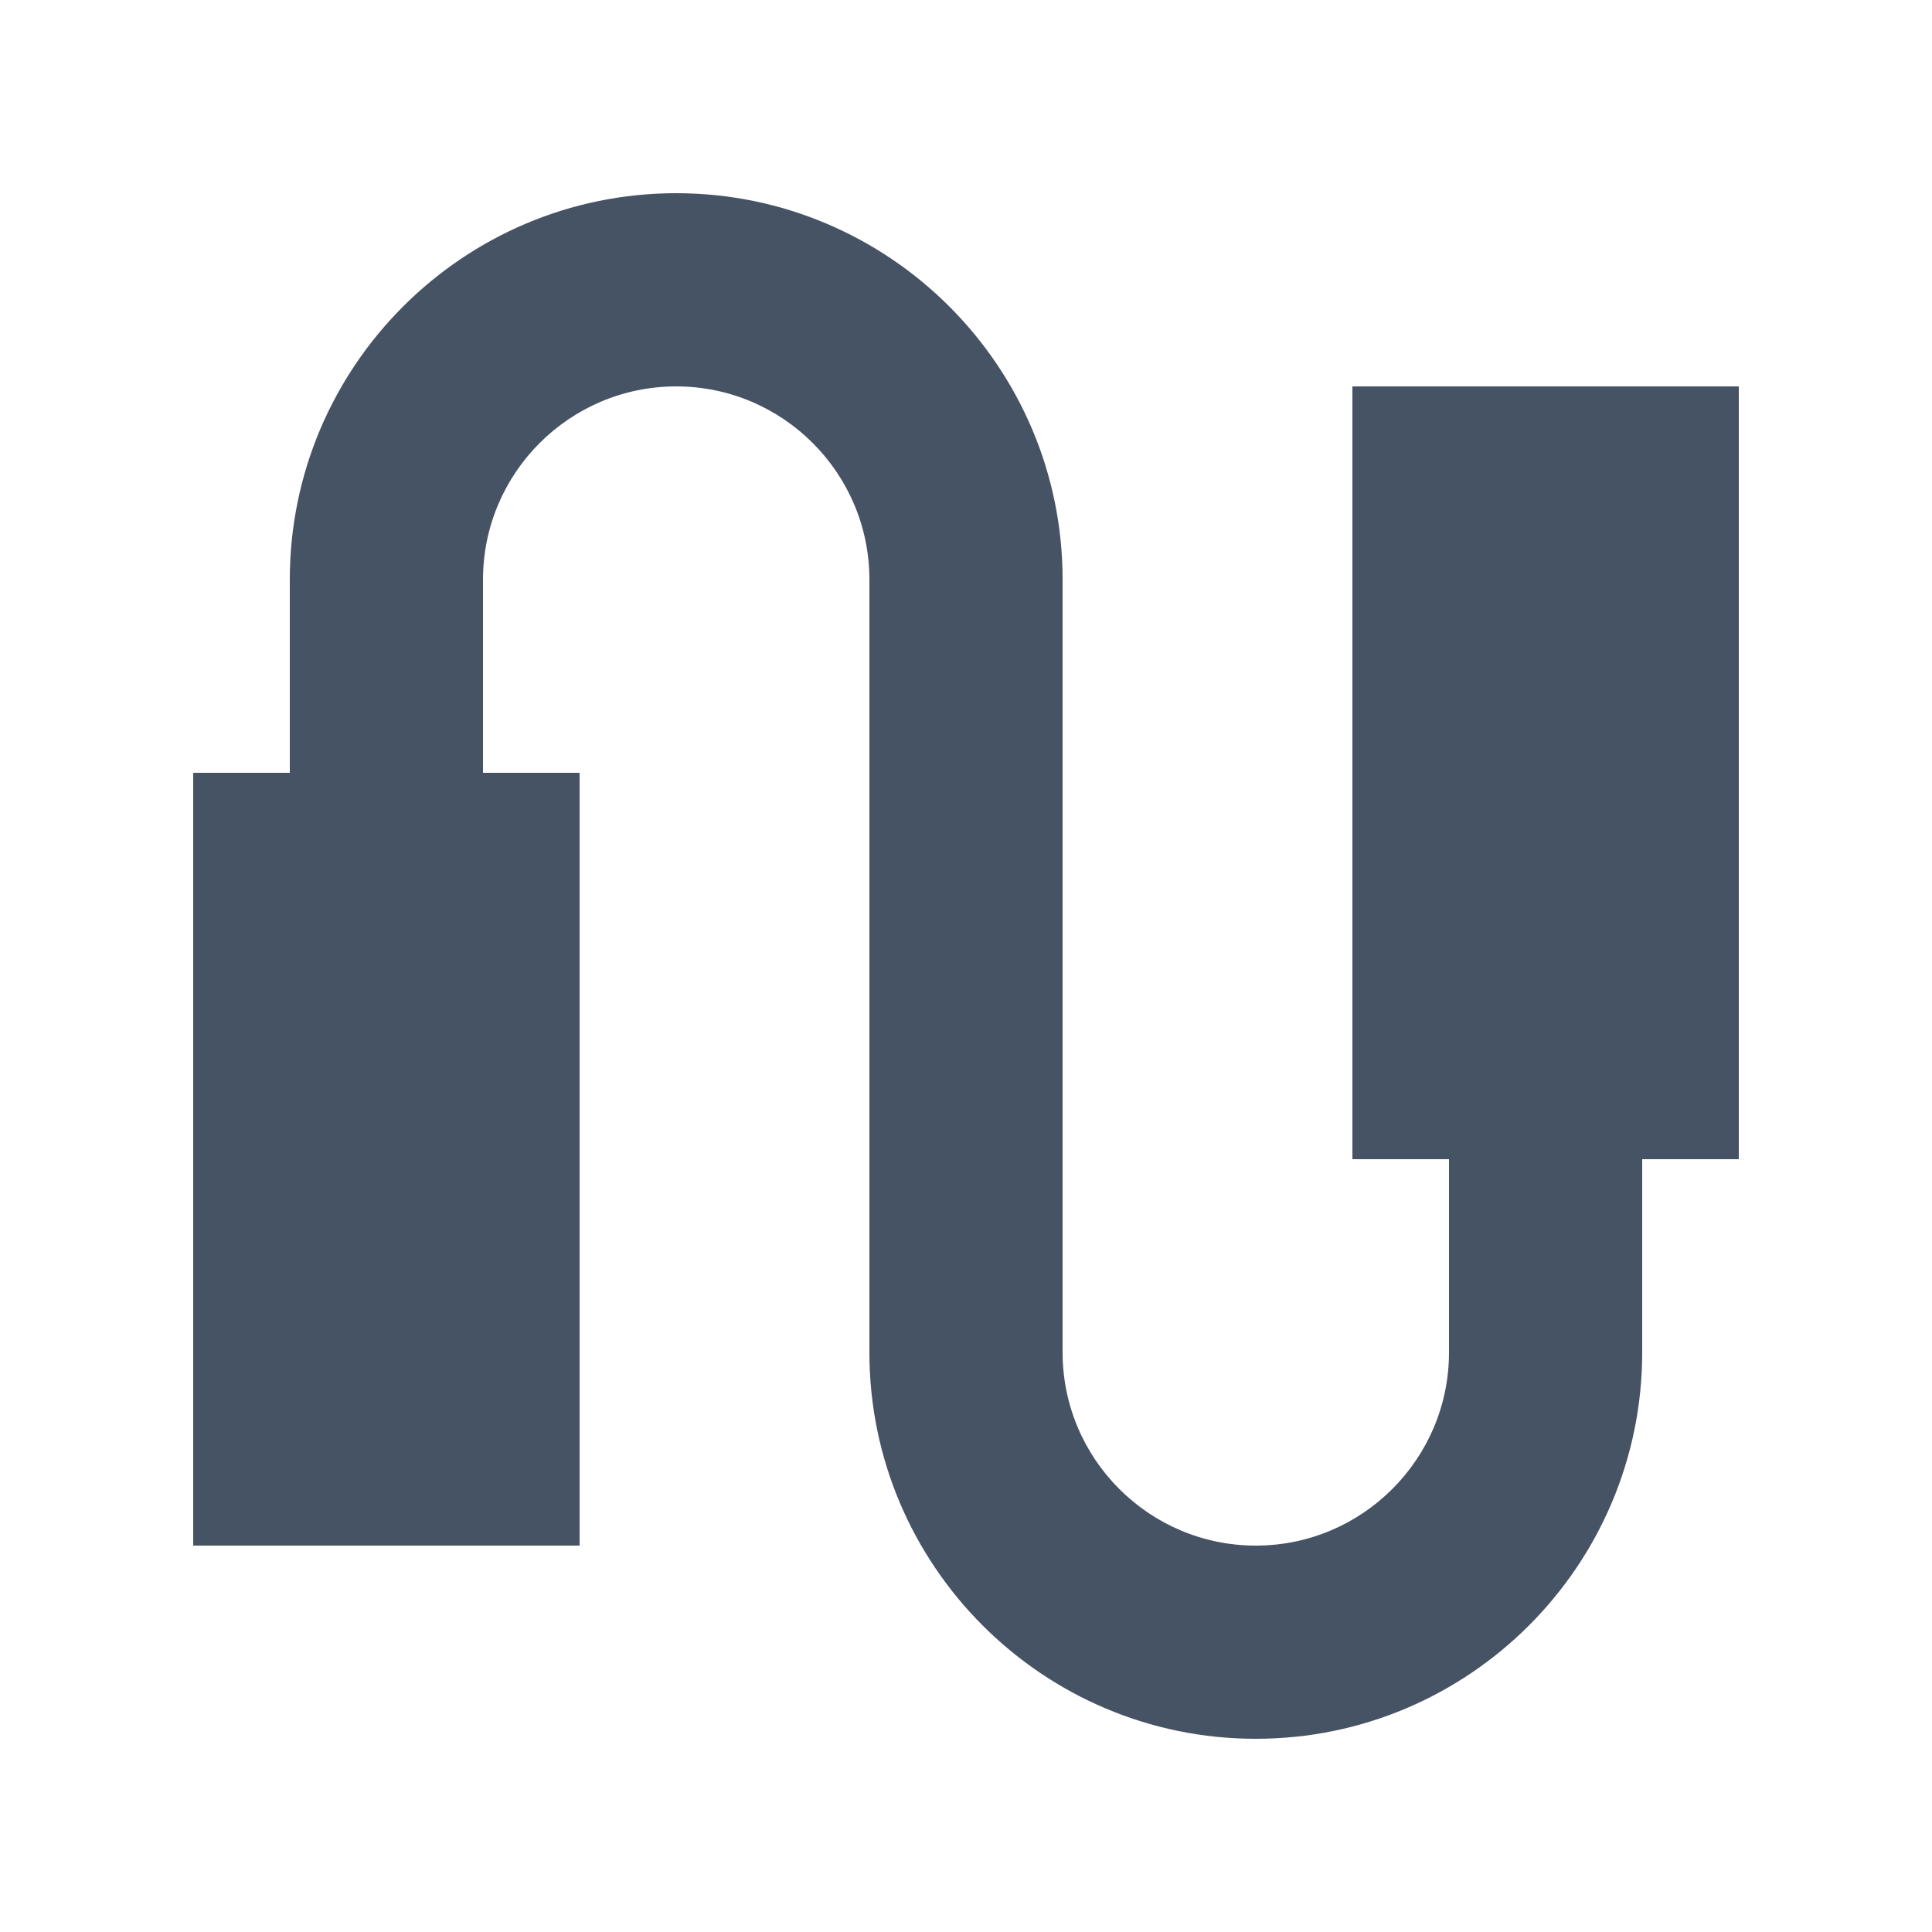 <?xml version="1.0" encoding="UTF-8"?>
<svg width="20px" height="20px" viewBox="0 0 20 20" version="1.1" xmlns="http://www.w3.org/2000/svg" xmlns:xlink="http://www.w3.org/1999/xlink">
    <!-- Generator: Sketch 47.1 (45422) - http://www.bohemiancoding.com/sketch -->
    <title>icon/合并请求</title>
    <desc>Created with Sketch.</desc>
    <defs></defs>
    <g id="Symbols" stroke="none" stroke-width="1" fill="none" fill-rule="evenodd">
        <g id="icon/合并请求" fill="#465364">
            <path d="M18,4 L14,4 L14,12 L15,12 L15,14 C15,15.103 14.103,16 13,16 C11.897,16 11,15.103 11,14 L11,6 C11,3.794 9.206,2 7,2 C4.794,2 3,3.794 3,6 L3,8 L2,8 L2,16 L6,16 L6,8 L5,8 L5,6 C5,4.897 5.897,4 7,4 C8.103,4 9,4.897 9,6 L9,14 C9,16.206 10.794,18 13,18 C15.206,18 17,16.206 17,14 L17,12 L18,12 L18,4 L18,4 Z" id="Shape"></path>
        </g>
    </g>
</svg>